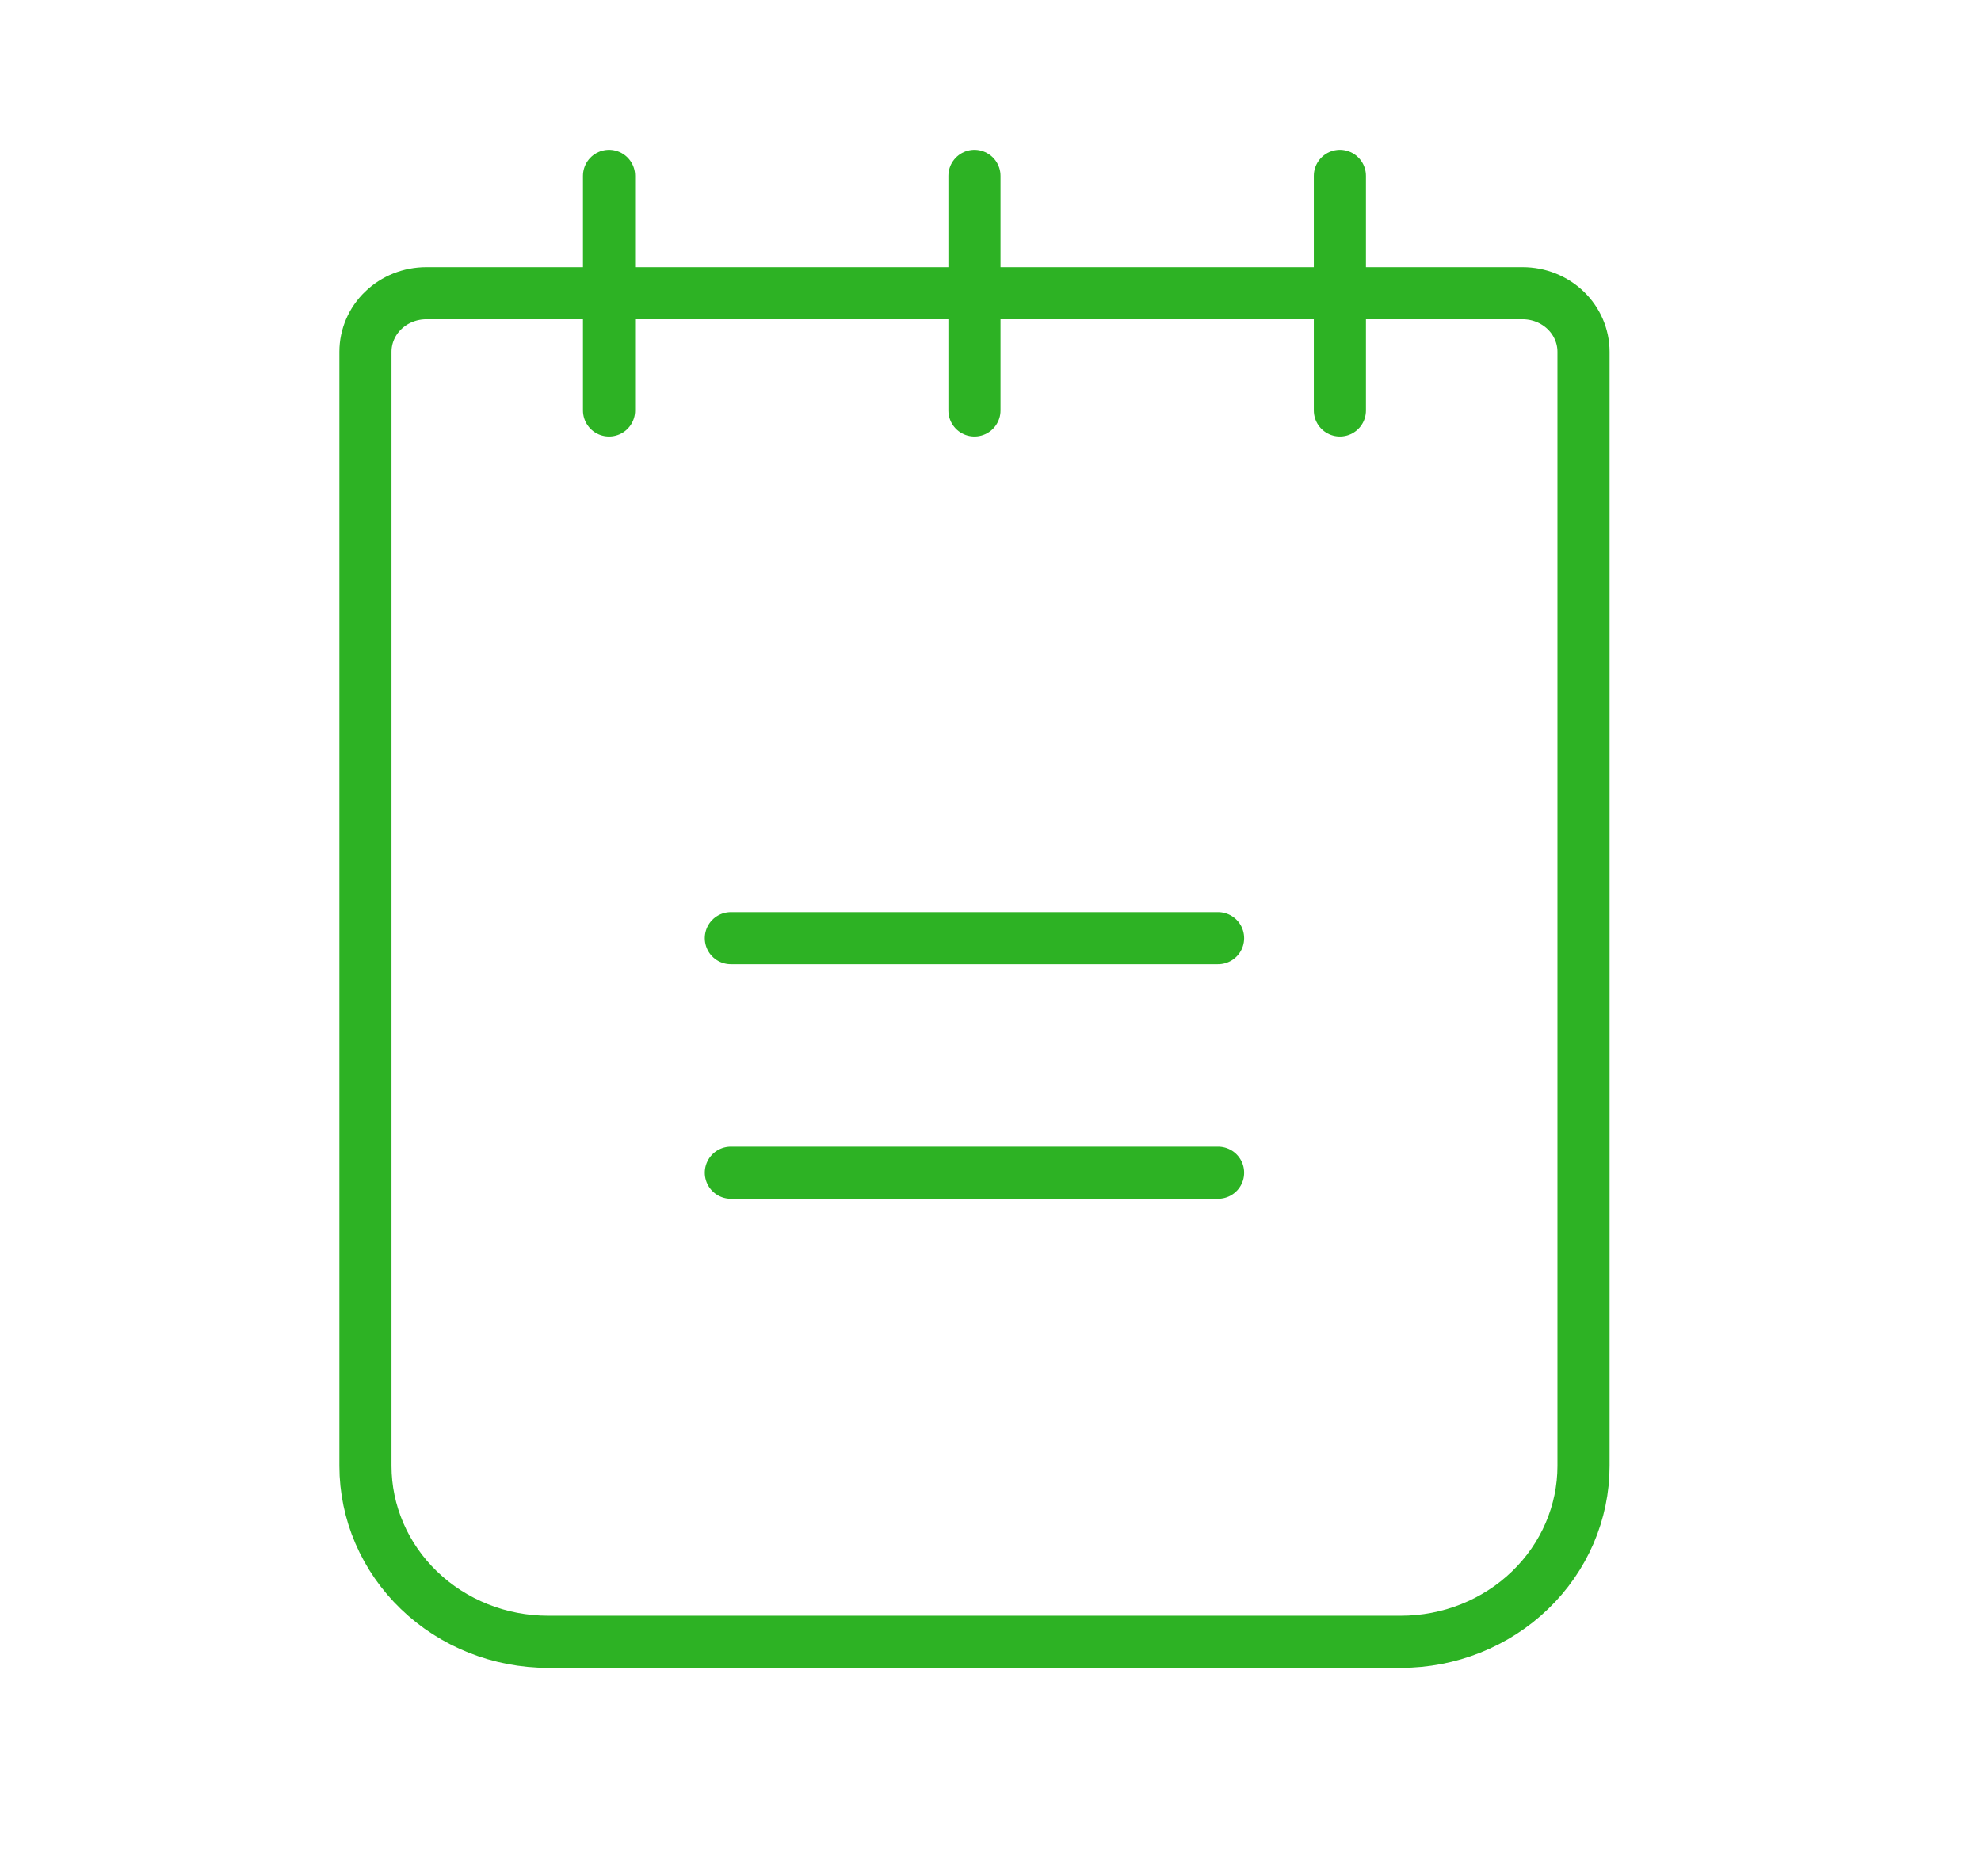 <svg width="57" height="54" viewBox="0 0 57 54" fill="none" xmlns="http://www.w3.org/2000/svg">
<g id="Regular/Notepad">
<path id="Vector" d="M21.029 27H35.048" stroke="#2DB224" stroke-width="1.5" stroke-linecap="round" stroke-linejoin="round"/>
<path id="Vector_2" d="M21.029 33.75H35.048" stroke="#2DB224" stroke-width="1.5" stroke-linecap="round" stroke-linejoin="round"/>
<path id="Vector_3" d="M12.267 8.438H43.81C44.275 8.438 44.721 8.615 45.05 8.932C45.378 9.248 45.563 9.677 45.563 10.125V42.188C45.563 43.53 45.009 44.818 44.023 45.767C43.037 46.717 41.7 47.25 40.306 47.25H15.772C14.378 47.25 13.04 46.717 12.055 45.767C11.069 44.818 10.515 43.53 10.515 42.188V10.125C10.515 9.677 10.699 9.248 11.028 8.932C11.357 8.615 11.802 8.438 12.267 8.438V8.438Z" stroke="#2DB224" stroke-width="1.5" stroke-linecap="round" stroke-linejoin="round"/>
<path id="Vector_4" d="M17.524 5.062V11.812" stroke="#2DB224" stroke-width="1.5" stroke-linecap="round" stroke-linejoin="round"/>
<path id="Vector_5" d="M28.038 5.062V11.812" stroke="#2DB224" stroke-width="1.5" stroke-linecap="round" stroke-linejoin="round"/>
<path id="Vector_6" d="M38.553 5.062V11.812" stroke="#2DB224" stroke-width="1.5" stroke-linecap="round" stroke-linejoin="round"/>
</g>
</svg>
